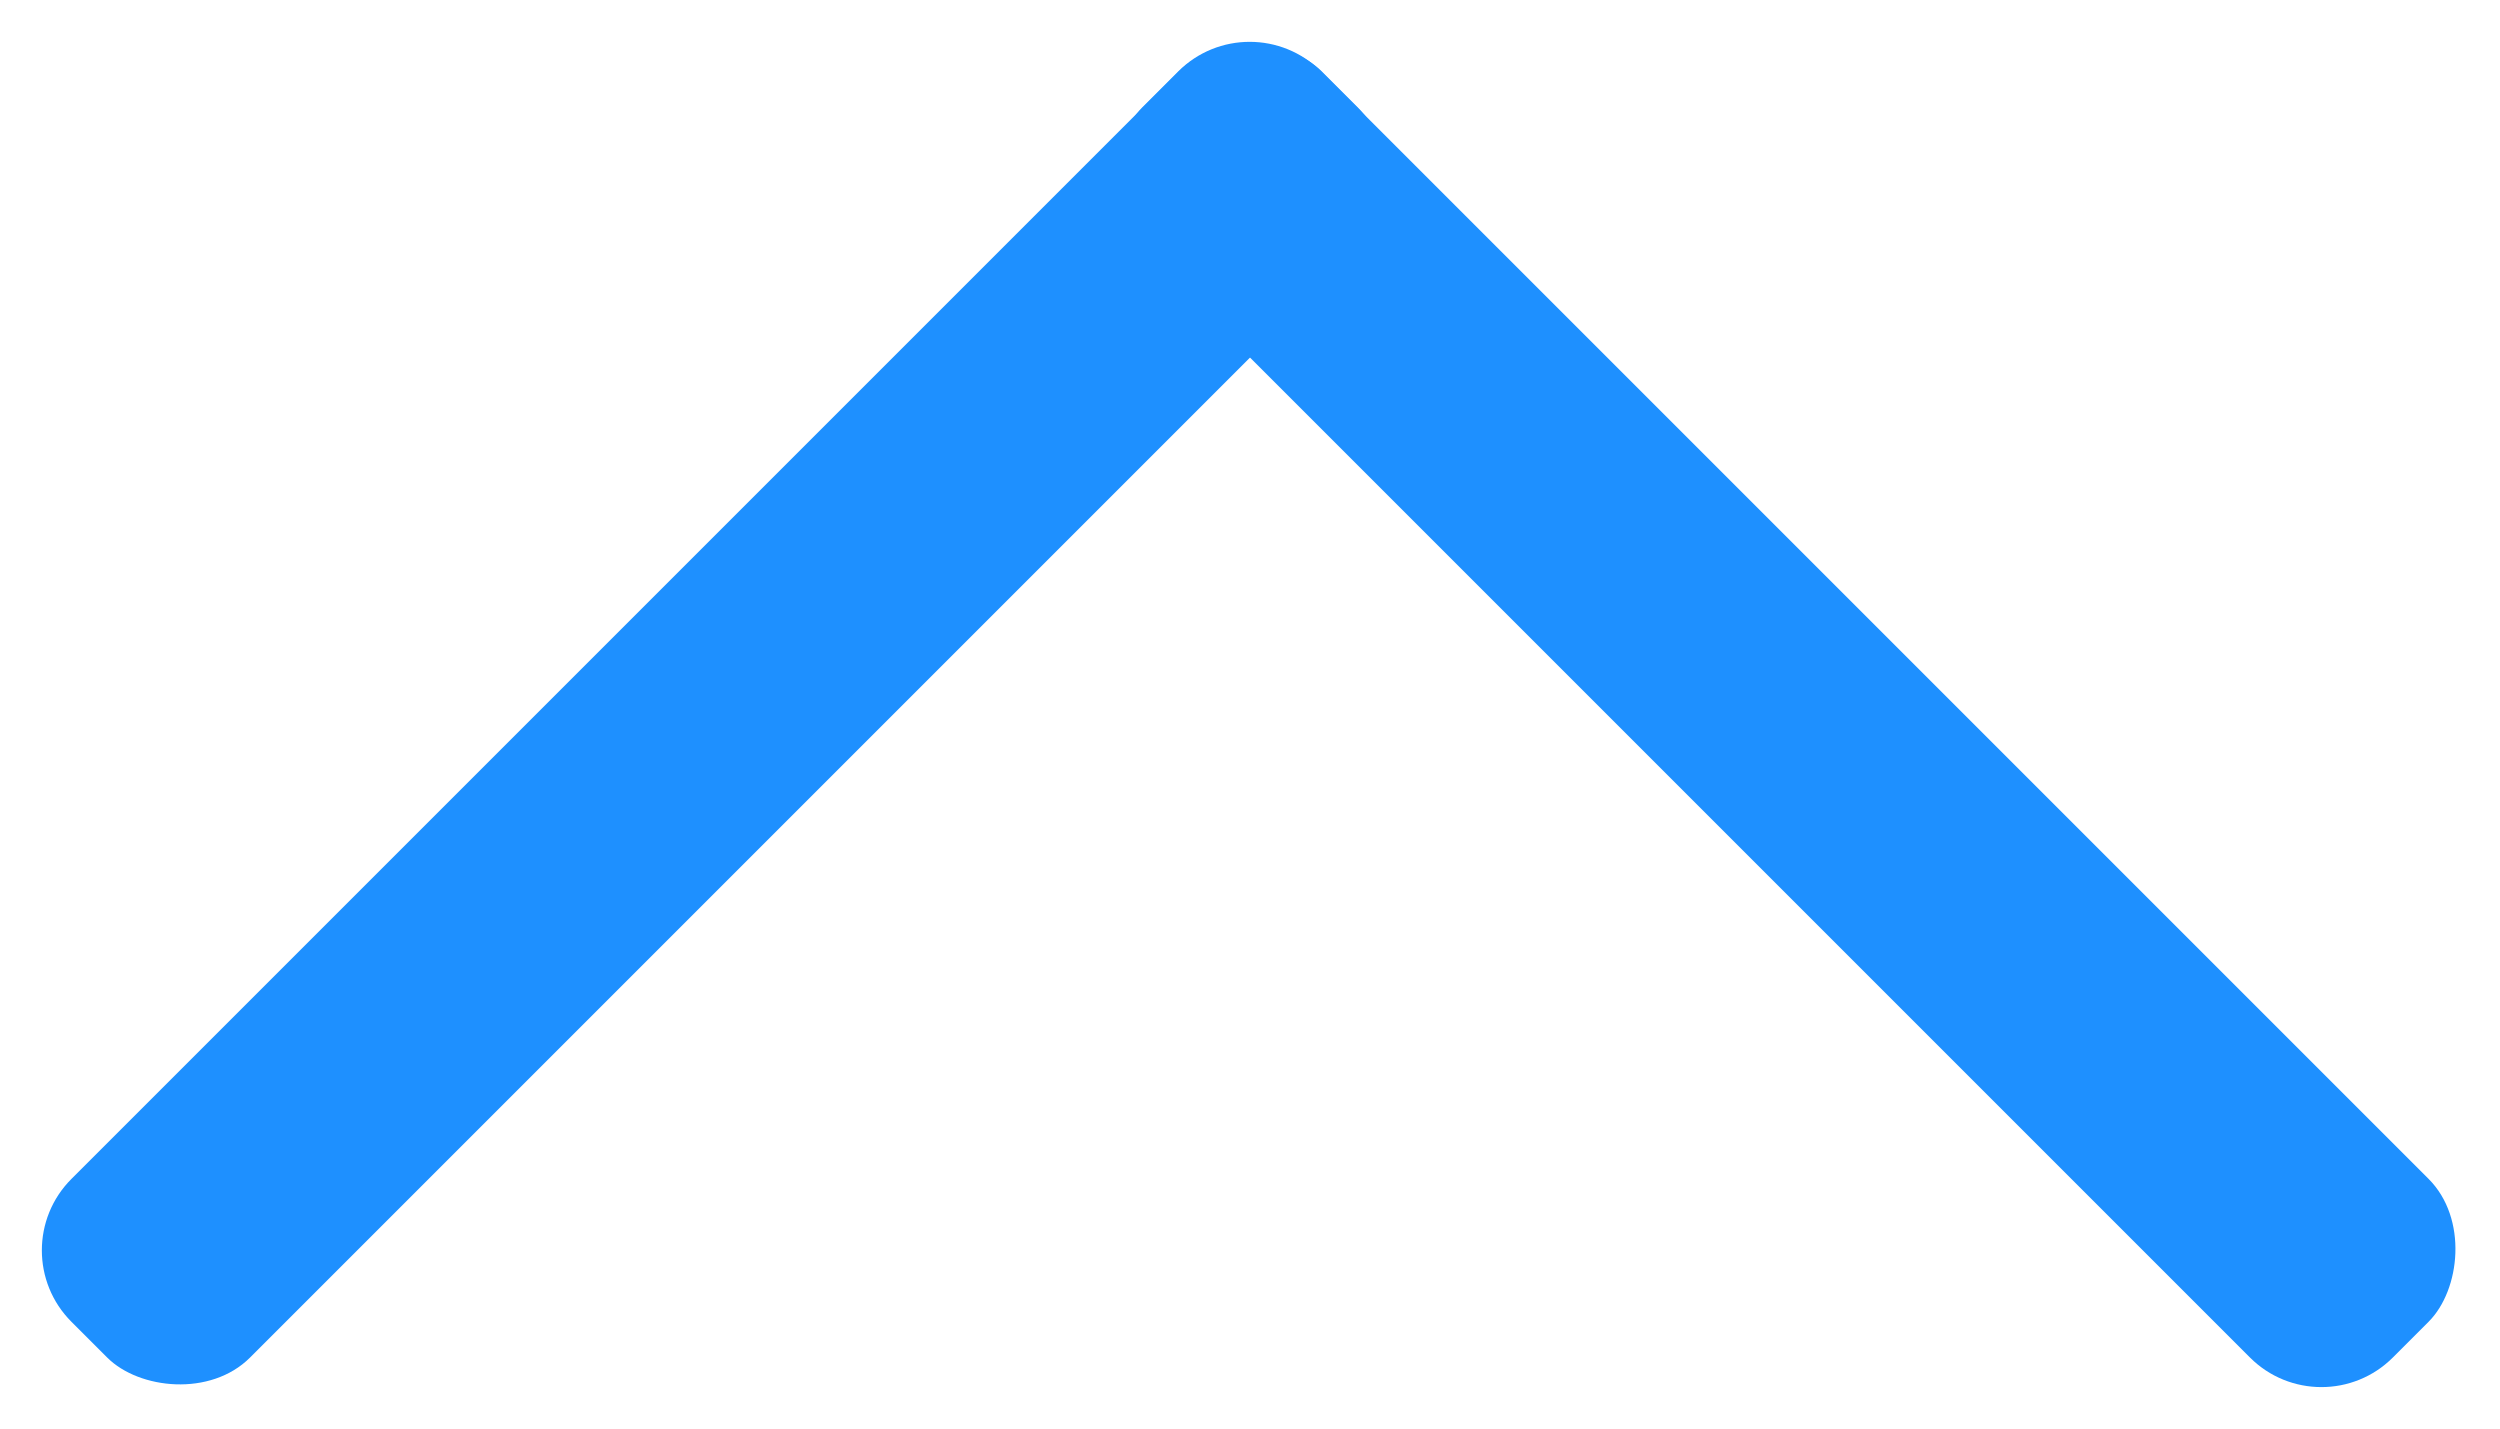 <svg alt="Back to top arrow" fill="#1e90ff" xmlns="http://www.w3.org/2000/svg" viewBox="0 0 49.484 28.284">
  <g transform="translate(-229 -126.358)">
    <rect width="35" height="5" rx="2" transform="translate(229 151.107) rotate(-45)" />
    <rect width="35" height="5" rx="2" transform="translate(274.949 154.642) rotate(-135)" />
  </g>
</svg>
